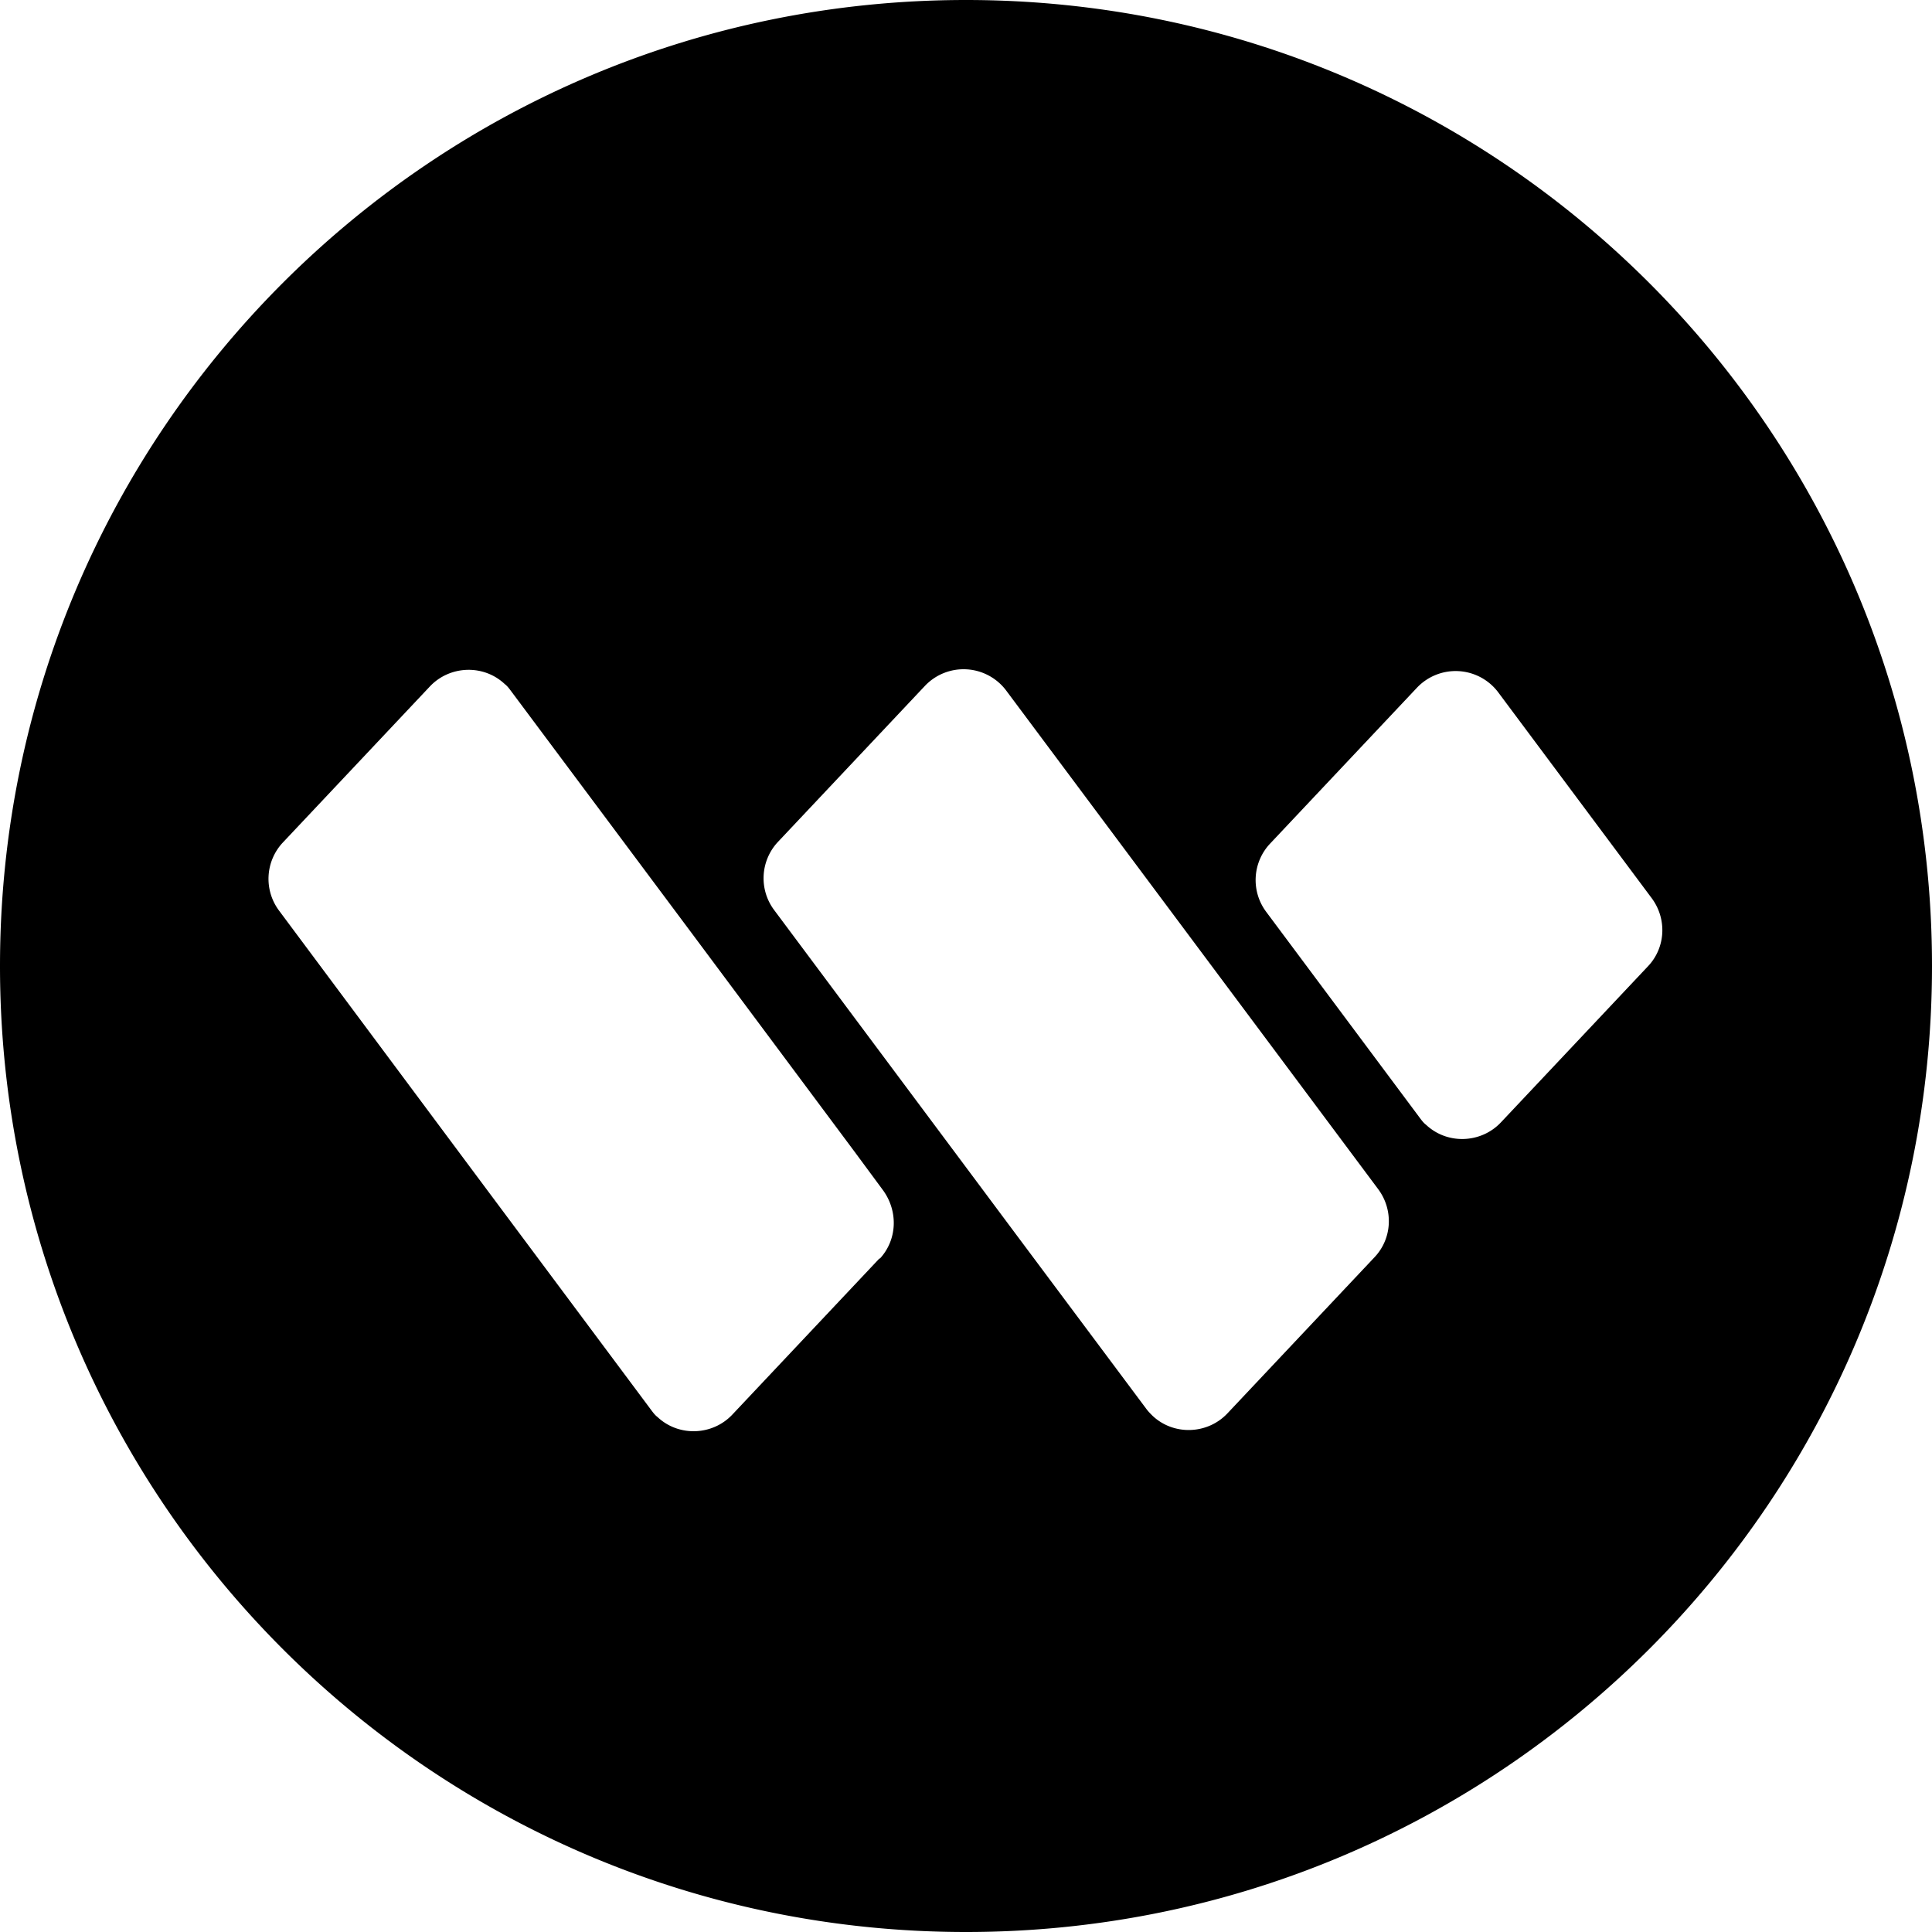 <svg width="32" height="32" fill="none" viewBox="0 0 32 32" xmlns="http://www.w3.org/2000/svg"><path fill="currentColor" d="M16 0C7.16 0 0 7.16 0 16s7.16 16 16 16 16-7.16 16-16S24.84 0 16 0m-1.43 20.84-2.44 2.59c-.33.35-.89.37-1.24.04-.04-.03-.07-.07-.1-.11L7.8 19.35l-3.18-4.27a.88.88 0 0 1 .06-1.12l2.44-2.59c.33-.35.89-.37 1.24-.04.04.03.07.07.1.11l3 4.02 2.69 3.61.48.65c.25.35.23.82-.06 1.13zm8.2-.02-2.44 2.59c-.33.35-.89.37-1.24.04-.04-.04-.07-.07-.1-.11l-2.18-2.92-.82-1.1-3.17-4.25a.88.88 0 0 1 .06-1.12l2.44-2.59a.882.882 0 0 1 1.34.07l6.17 8.27c.25.34.23.81-.06 1.12M27.3 16l-2.44 2.59c-.33.35-.89.37-1.24.04-.04-.03-.07-.07-.1-.11l-2.55-3.42a.88.88 0 0 1 .06-1.12l2.44-2.59a.882.882 0 0 1 1.34.07l2.55 3.42c.25.34.23.81-.06 1.12"/></svg>